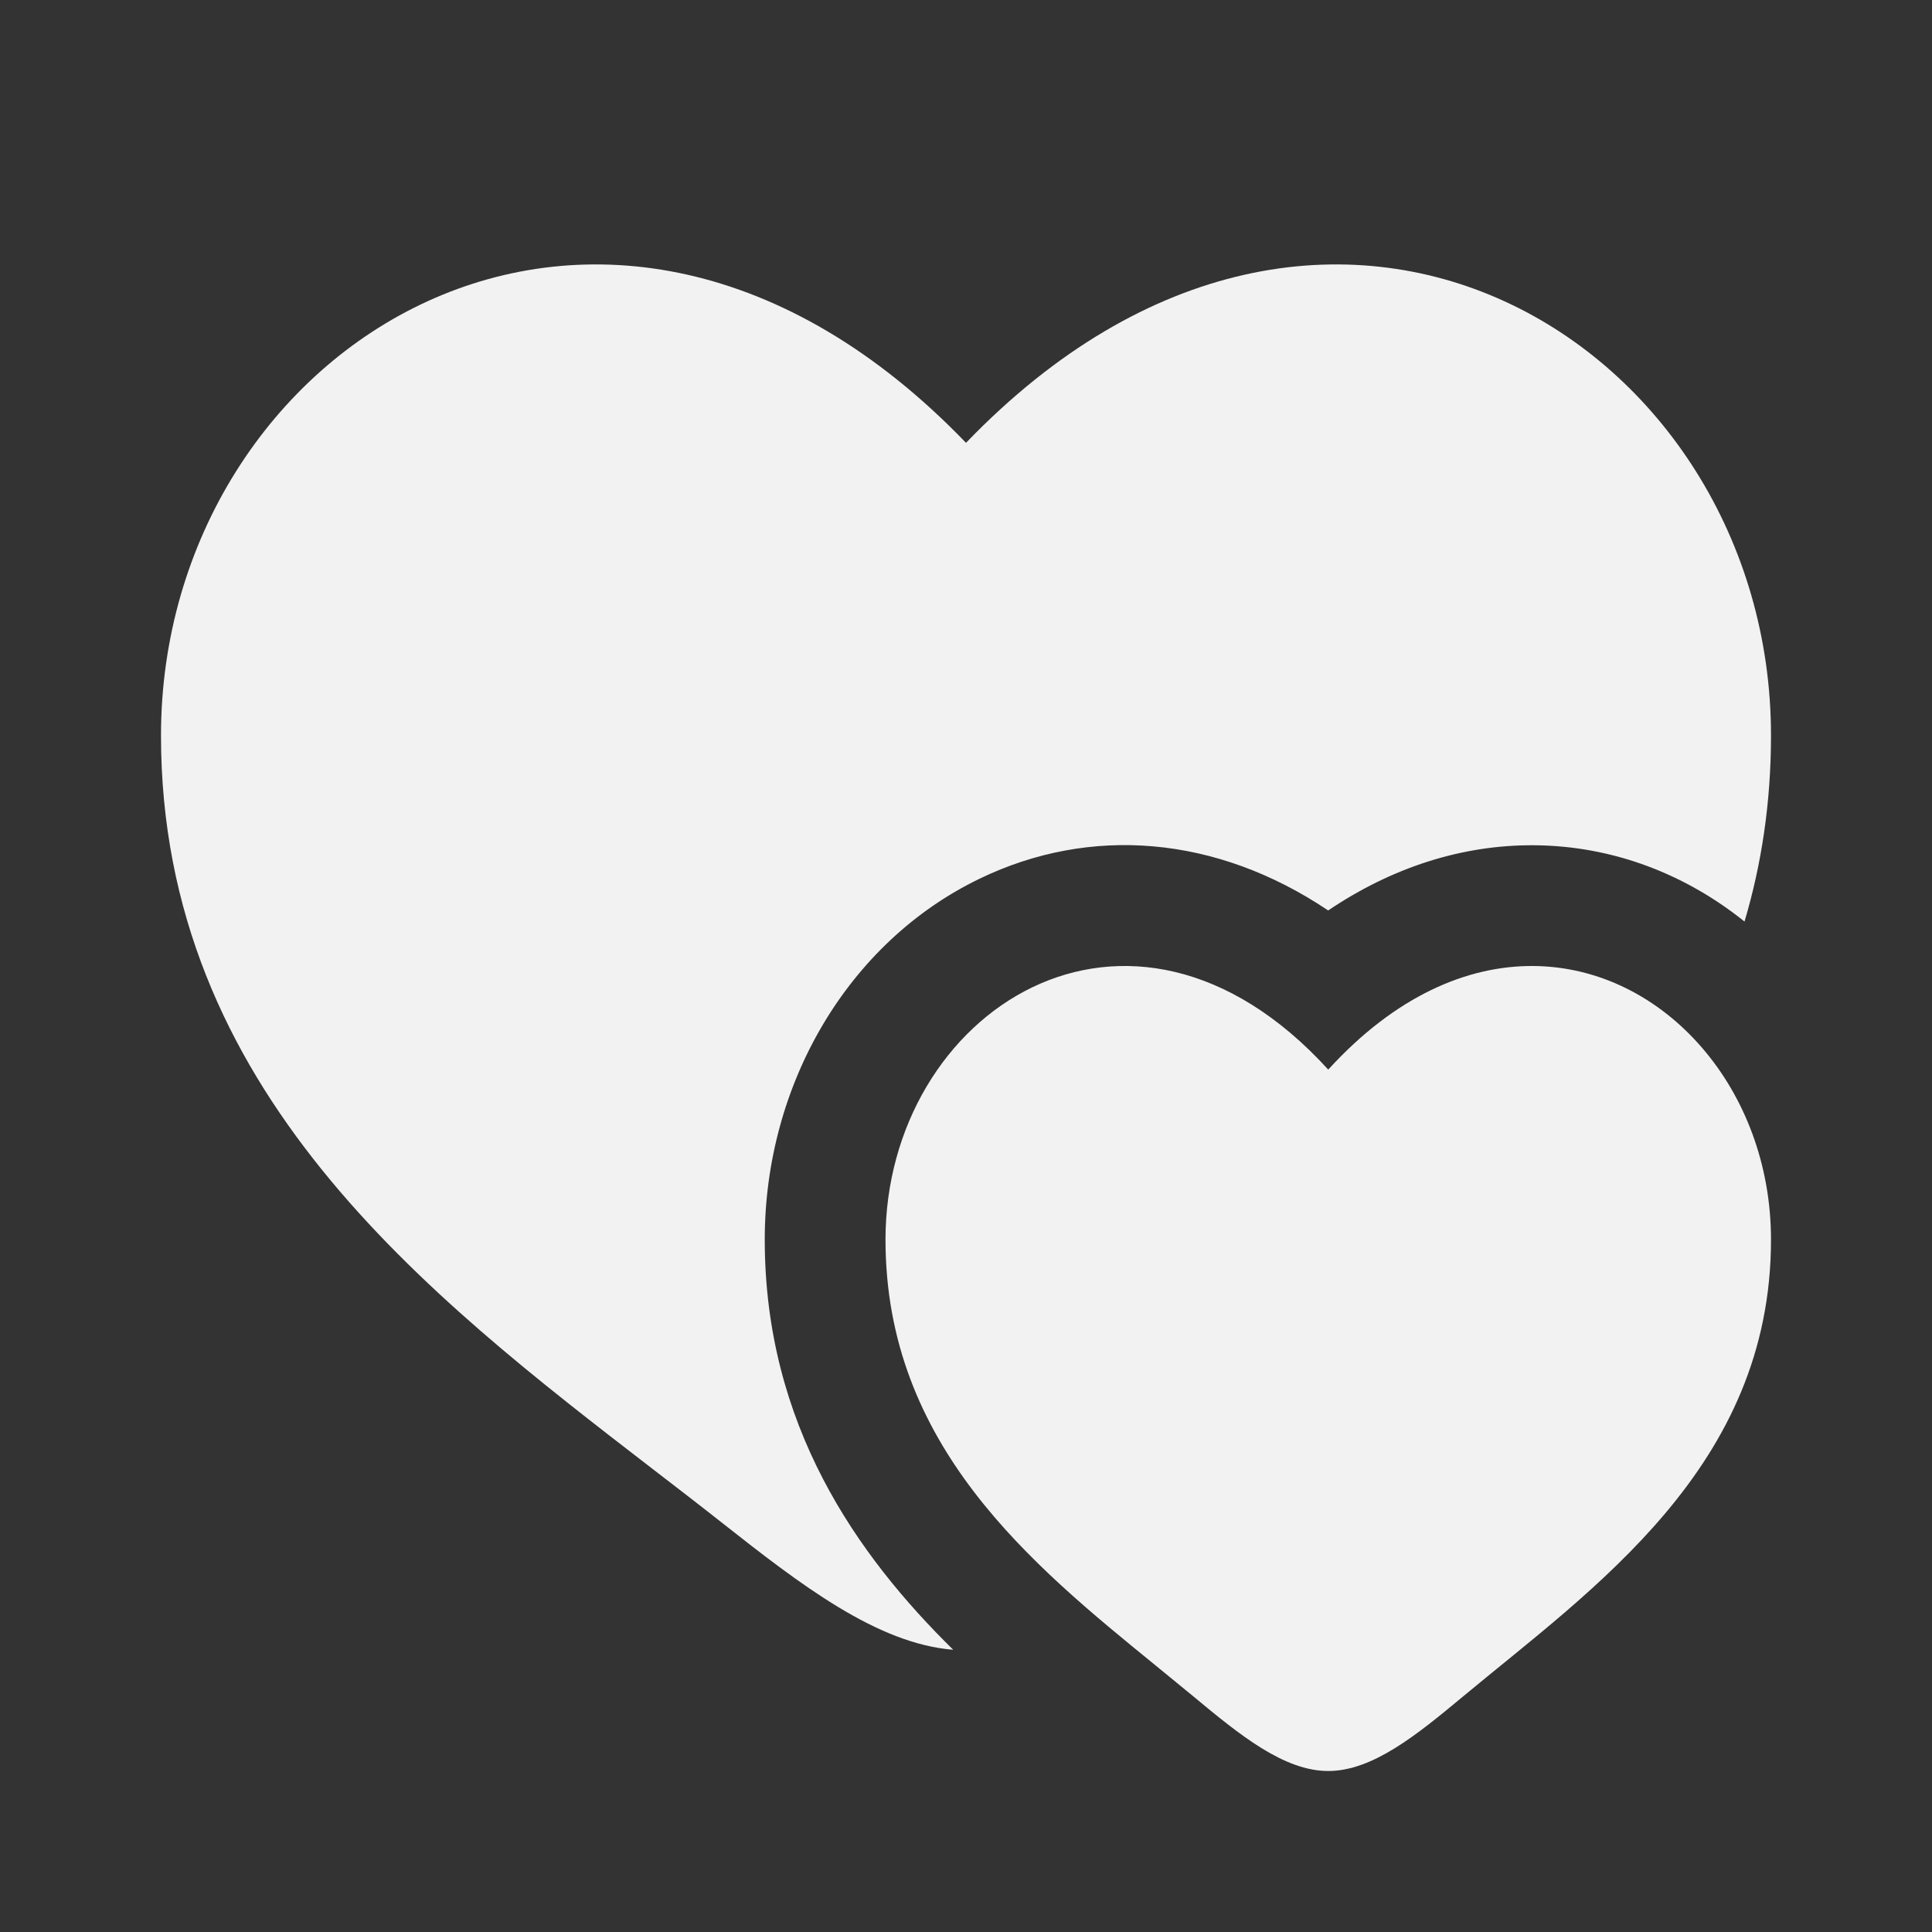 <!DOCTYPE svg PUBLIC "-//W3C//DTD SVG 1.1//EN" "http://www.w3.org/Graphics/SVG/1.1/DTD/svg11.dtd">
<!-- Uploaded to: SVG Repo, www.svgrepo.com, Transformed by: SVG Repo Mixer Tools -->
<svg width="800px" height="800px" viewBox="0 0 24 24" fill="none" xmlns="http://www.w3.org/2000/svg">
<rect x="0" y="0" width="24" height="24" fill="#333333" stroke="none"/>
<g id="SVGRepo_bgCarrier" stroke-width="0"/>
<g id="SVGRepo_tracerCarrier" stroke-linecap="round" stroke-linejoin="round"/>
<g id="SVGRepo_iconCarrier"> <path d="M16.5 13.287C14.025 10.571 11 12.575 11 15.399C11 17.958 12.814 19.434 14.358 20.691L14.402 20.727C14.547 20.845 14.69 20.962 14.829 21.077C15.4 21.552 15.95 22 16.5 22C17.05 22 17.6 21.552 18.171 21.077C19.789 19.73 22 18.224 22 15.399C22 14.472 21.674 13.632 21.147 13.02C20.072 11.768 18.162 11.463 16.5 13.287Z" fill="#f2f2f2"/> <path d="M8.106 18.247C5.298 16.083 2 13.542 2 9.137C2 4.274 7.5 0.825 12 5.501C16.5 0.825 22 4.274 22 9.137C22 9.971 21.882 10.738 21.671 11.448C20.952 10.87 20.051 10.506 19.052 10.5C18.162 10.495 17.294 10.774 16.499 11.31C15.11 10.377 13.543 10.252 12.17 10.915C10.534 11.704 9.5 13.47 9.5 15.399C9.5 17.705 10.649 19.322 11.841 20.494C10.894 20.418 9.945 19.686 8.962 18.911C8.685 18.692 8.398 18.472 8.106 18.247Z" fill="#f2f2f2"/> </g>
</svg>